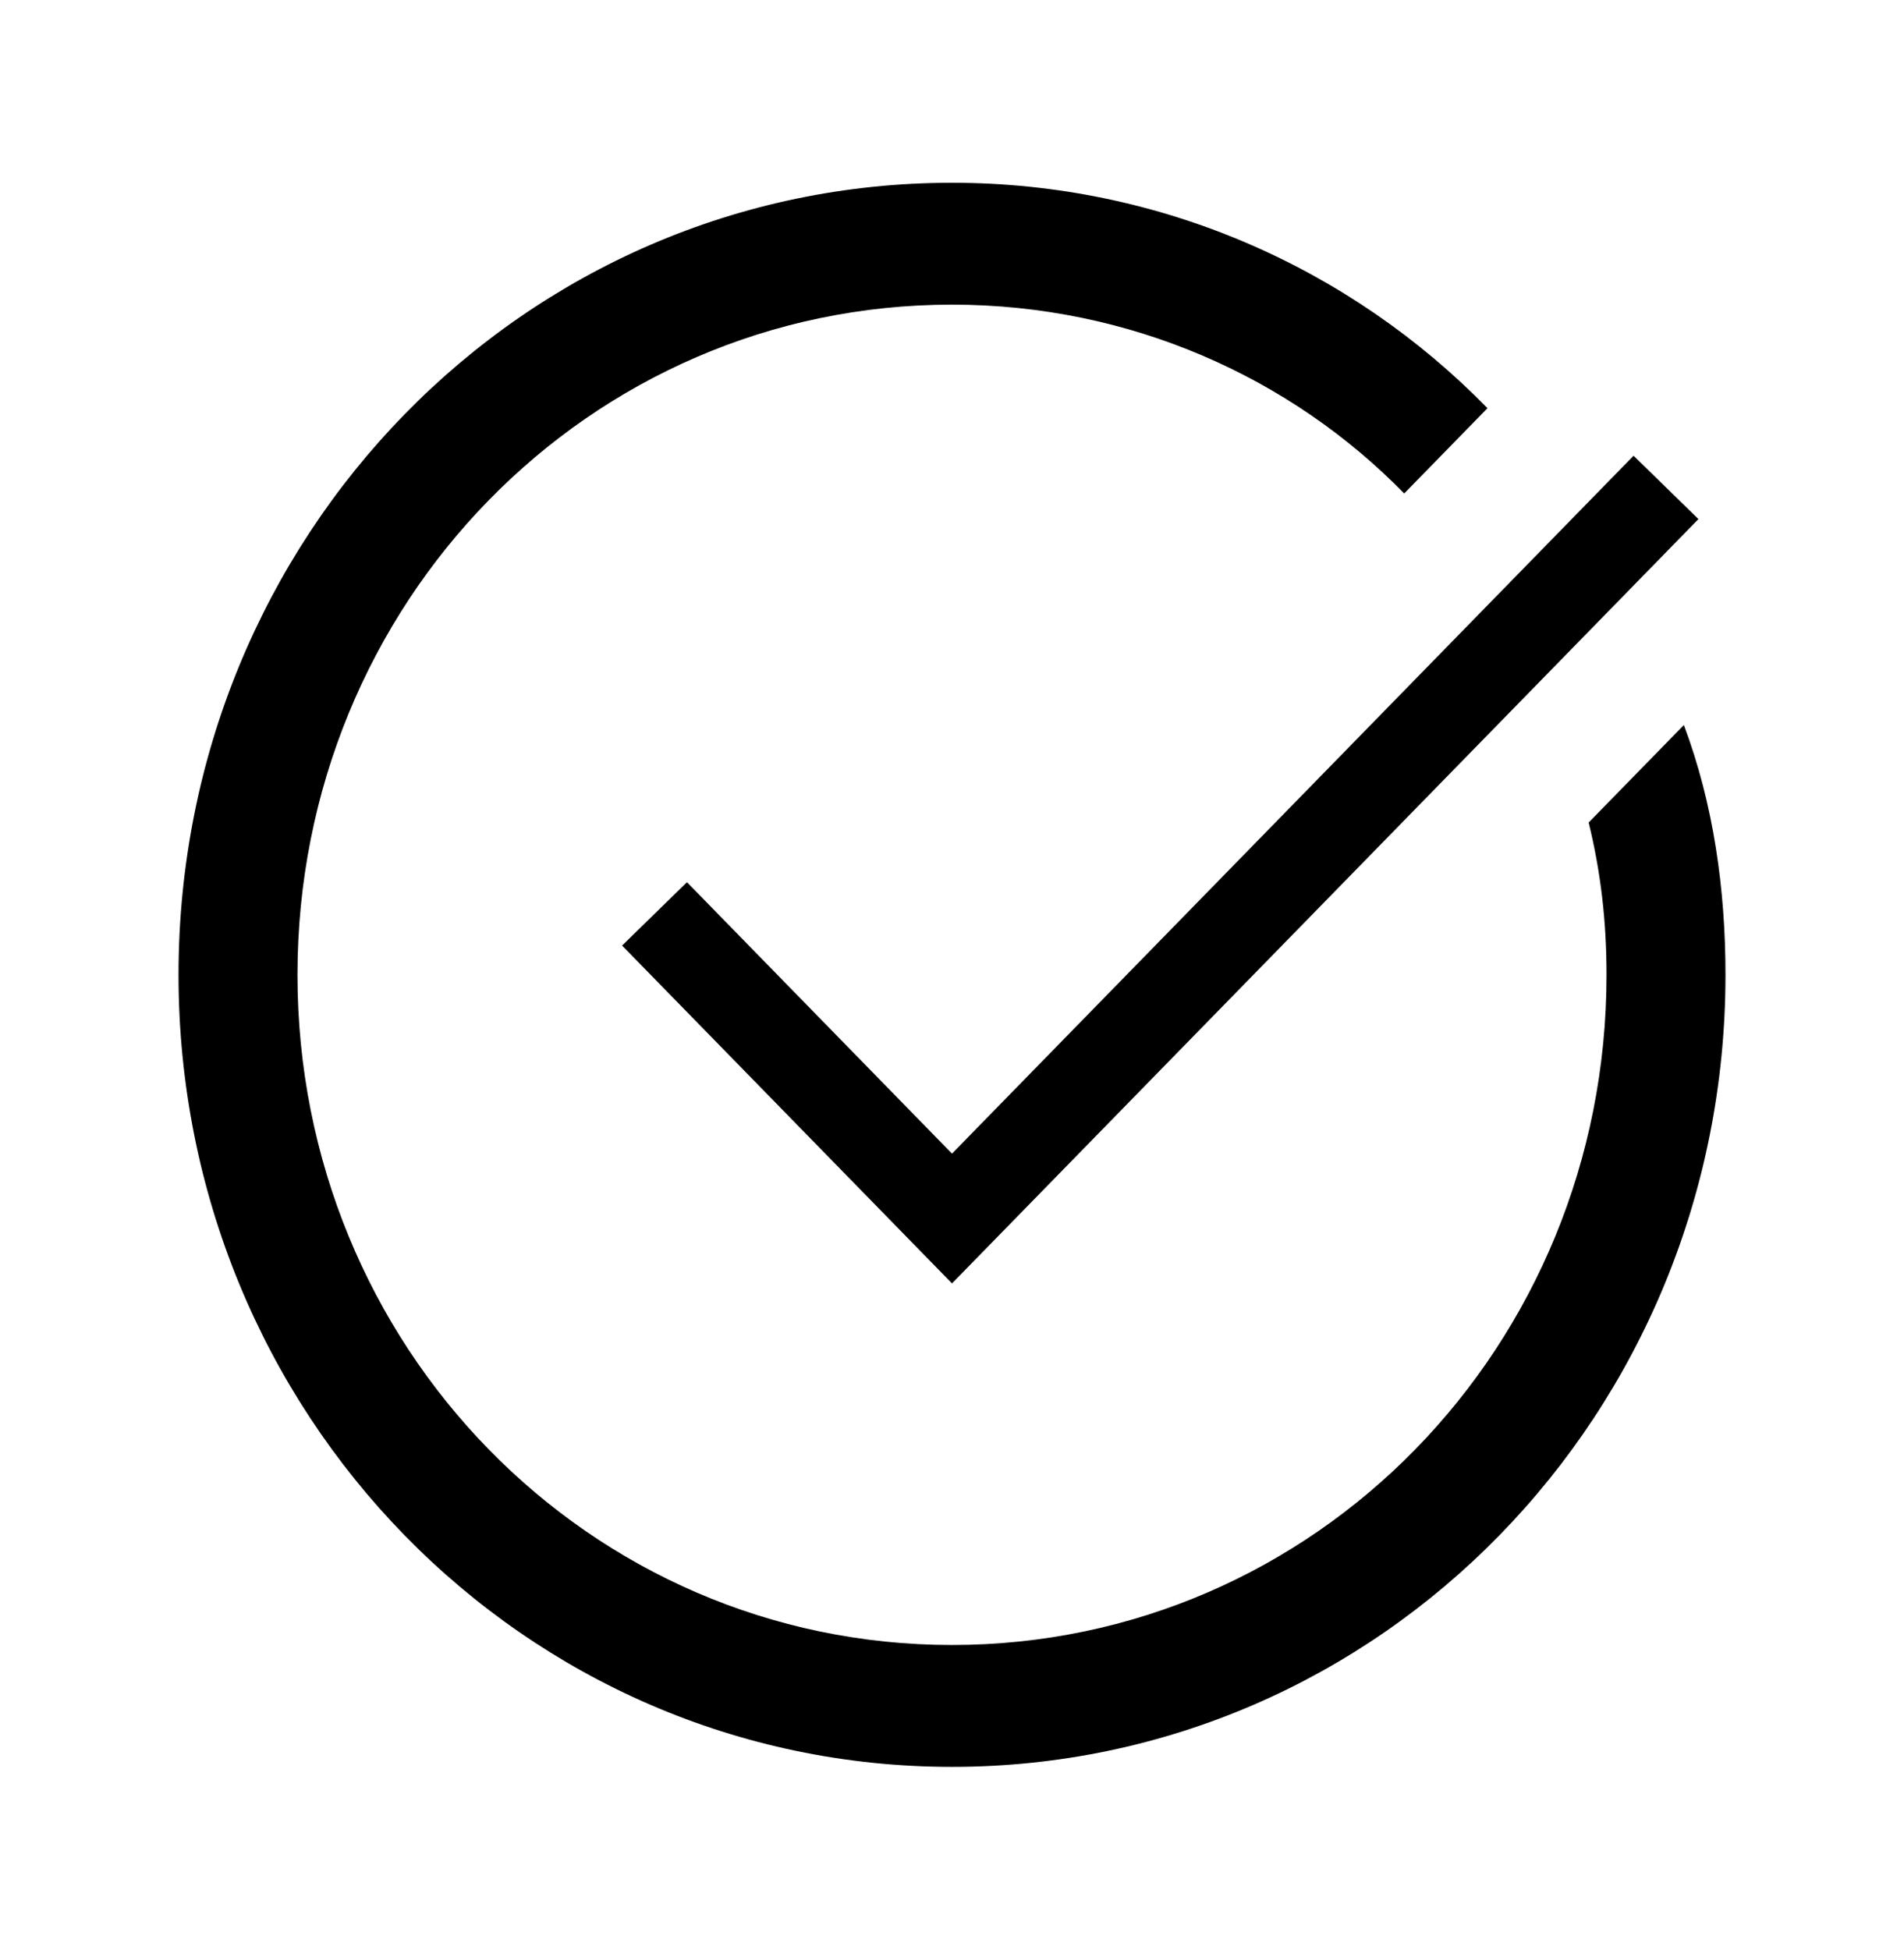 <svg width="42" height="43" viewBox="0 0 42 43" fill="none" xmlns="http://www.w3.org/2000/svg">
<path d="M36.75 10.75L21 26.875L14.438 20.156" stroke="black" stroke-width="2" stroke-miterlimit="10"/>
<path d="M35.044 18.141C35.306 19.216 35.438 20.291 35.438 21.5C35.438 29.697 29.006 36.281 21 36.281C12.994 36.281 6.562 29.697 6.562 21.5C6.562 13.303 12.994 6.719 21 6.719C24.938 6.719 28.481 8.331 30.975 10.884L32.812 9.003C29.794 5.912 25.594 4.031 21 4.031C11.55 4.031 3.938 11.825 3.938 21.5C3.938 31.175 11.55 38.969 21 38.969C30.45 38.969 38.062 31.175 38.062 21.5C38.062 19.619 37.8 17.738 37.144 15.991L35.044 18.141Z" fill="black"/>
</svg>
